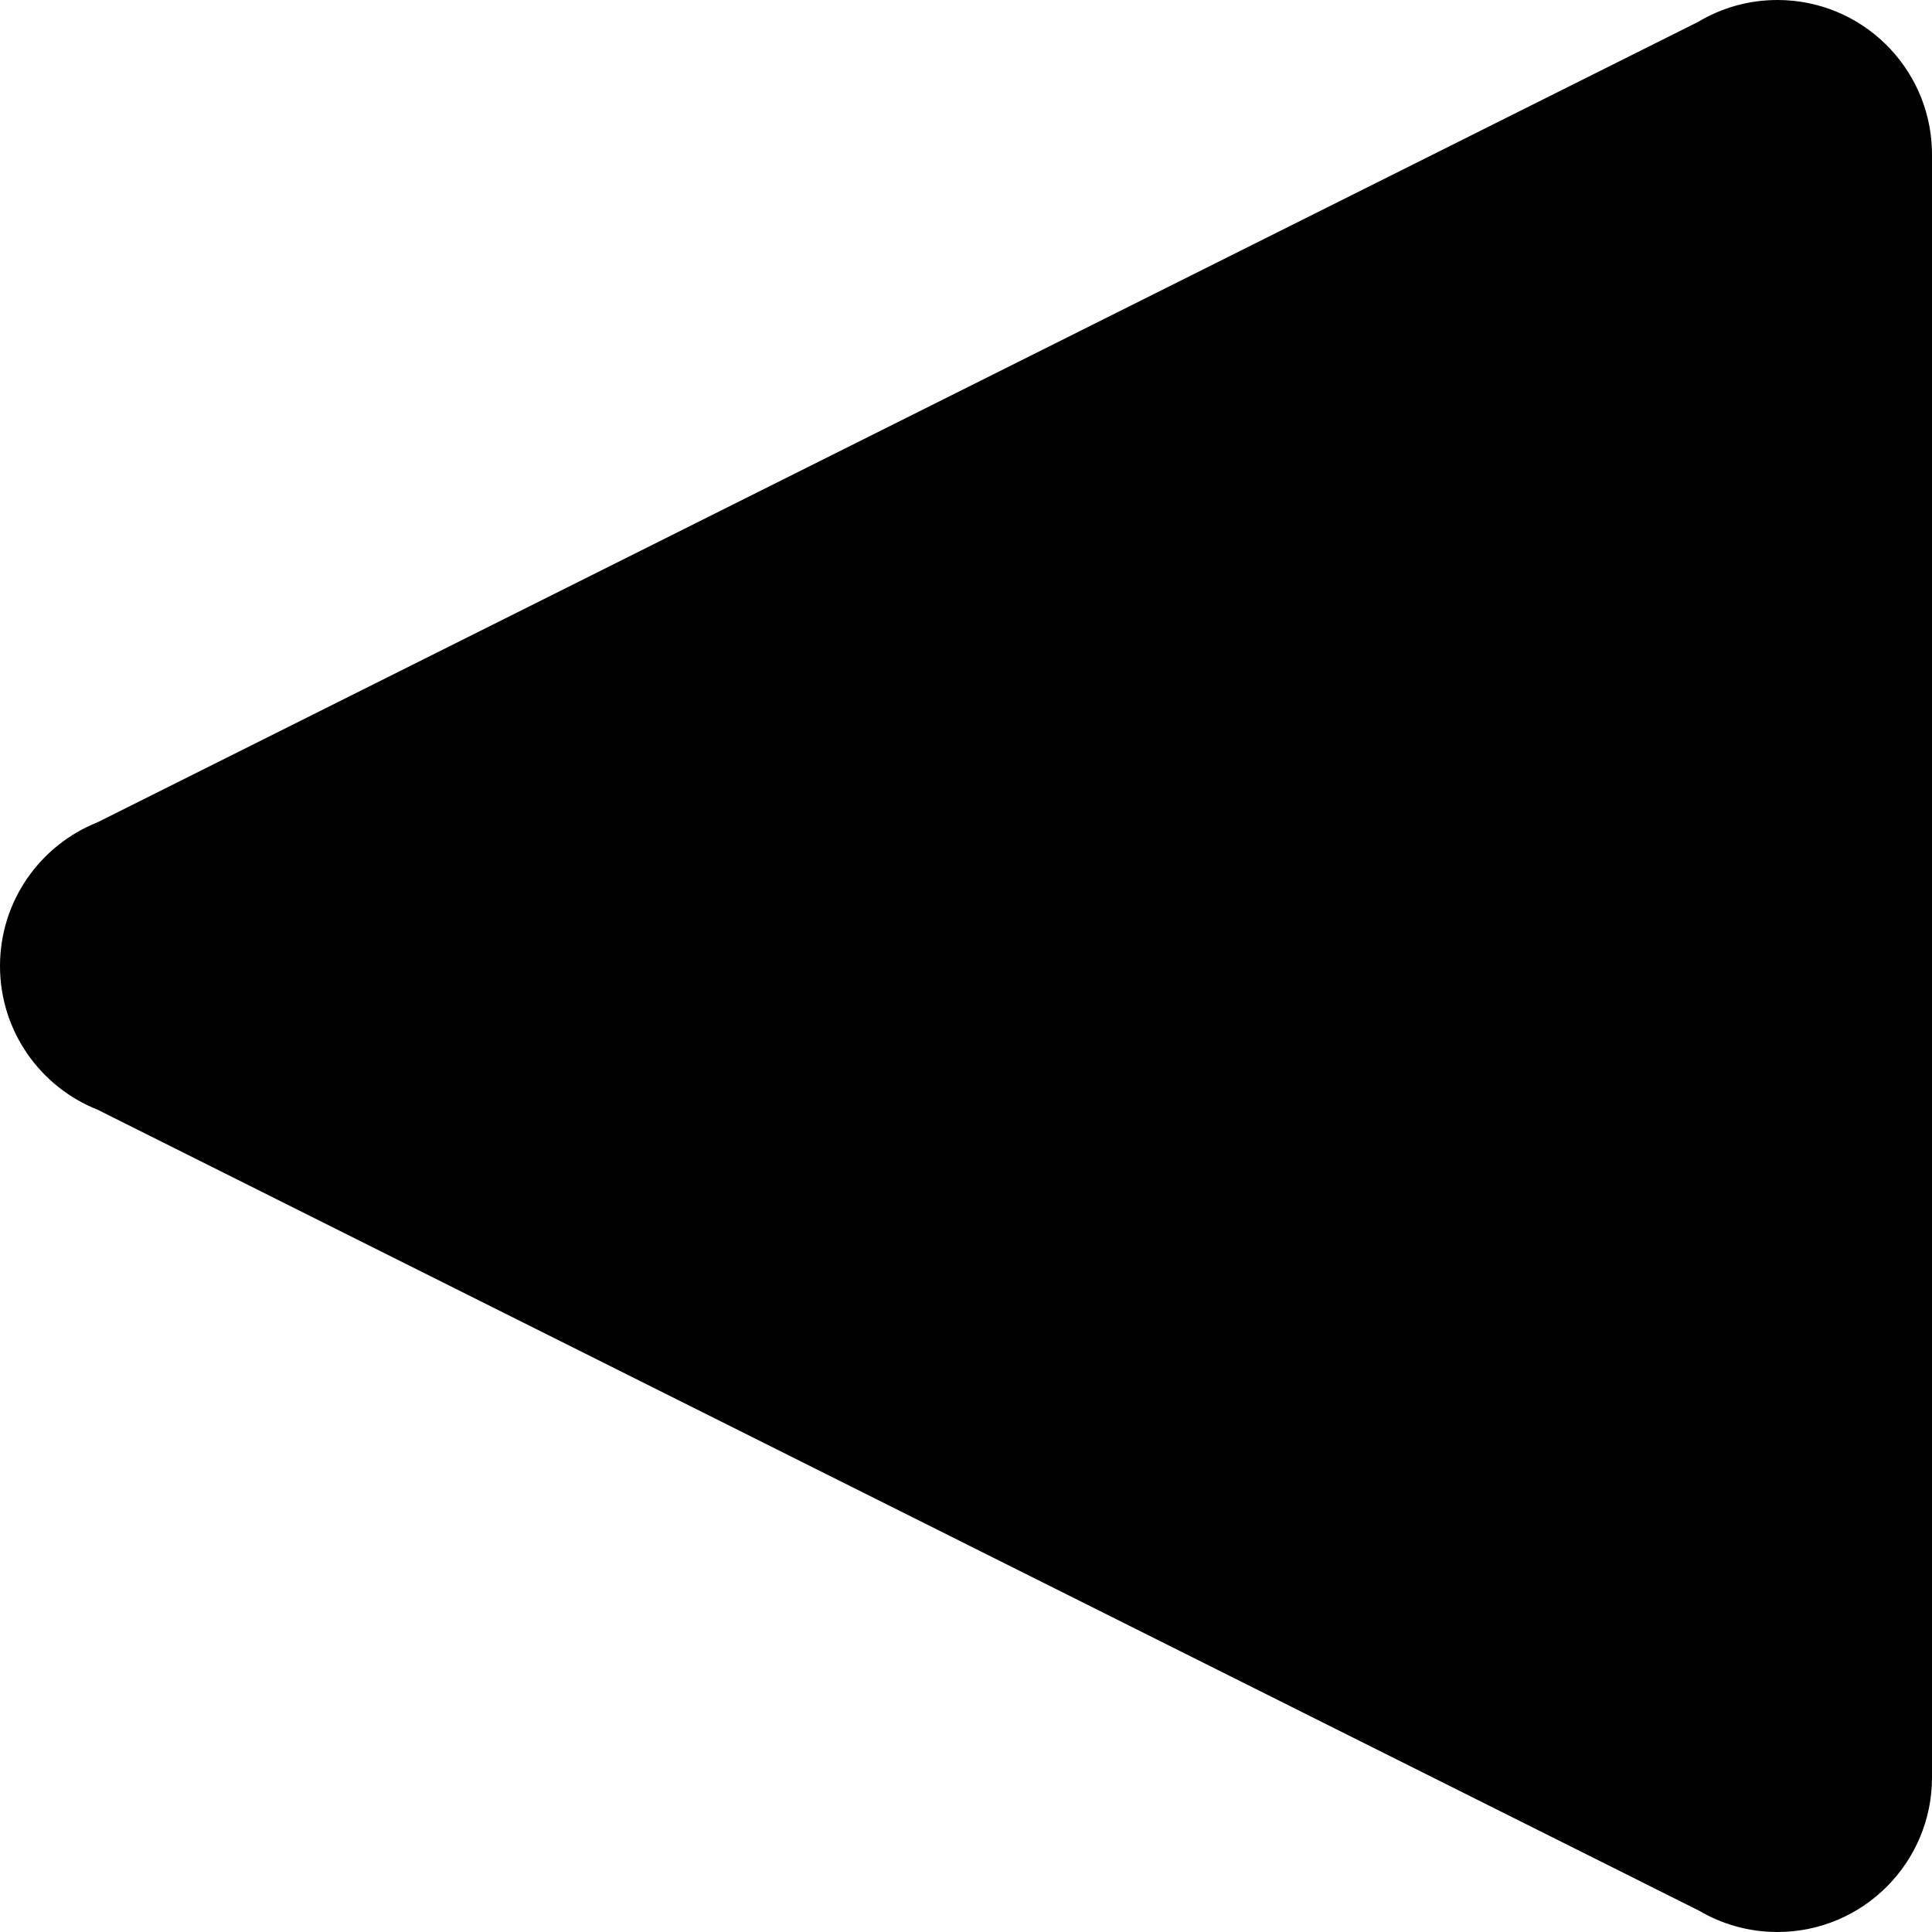 <?xml version="1.0" encoding="UTF-8"?>
<svg width="100px" height="100px" viewBox="0 0 100 100" version="1.1" xmlns="http://www.w3.org/2000/svg" xmlns:xlink="http://www.w3.org/1999/xlink">
    <title>Arrow Head Left</title>
    <g id="Arrow-Head-Left" stroke="none" stroke-width="1" fill="none" fill-rule="evenodd">
        <path d="M100,92 C100,96.418 96.418,100 92,100 C90.515,100 89.125,99.595 87.933,98.891 L5.062,57.443 C2.097,56.272 3.061617e-15,53.381 3.061617e-15,50 C3.061617e-15,46.627 2.088,43.741 5.042,42.565 L87.887,1.137 C89.089,0.415 90.496,0 92,0 C96.335,0 99.865,3.448 99.996,7.751 L100,8.031 L100,92 Z" id="Shadow"></path>
        <path d="M100,92 C100,96.418 96.418,100 92,100 C90.515,100 89.125,99.595 87.933,98.891 L5.062,57.443 C2.097,56.272 3.061617e-15,53.381 3.061617e-15,50 C3.061617e-15,46.627 2.088,43.741 5.042,42.565 L87.887,1.137 C89.089,0.415 90.496,0 92,0 C96.335,0 99.865,3.448 99.996,7.751 L100,8.031 L100,92 Z" id="Colour" fill="#000000"></path>
    </g>
</svg>